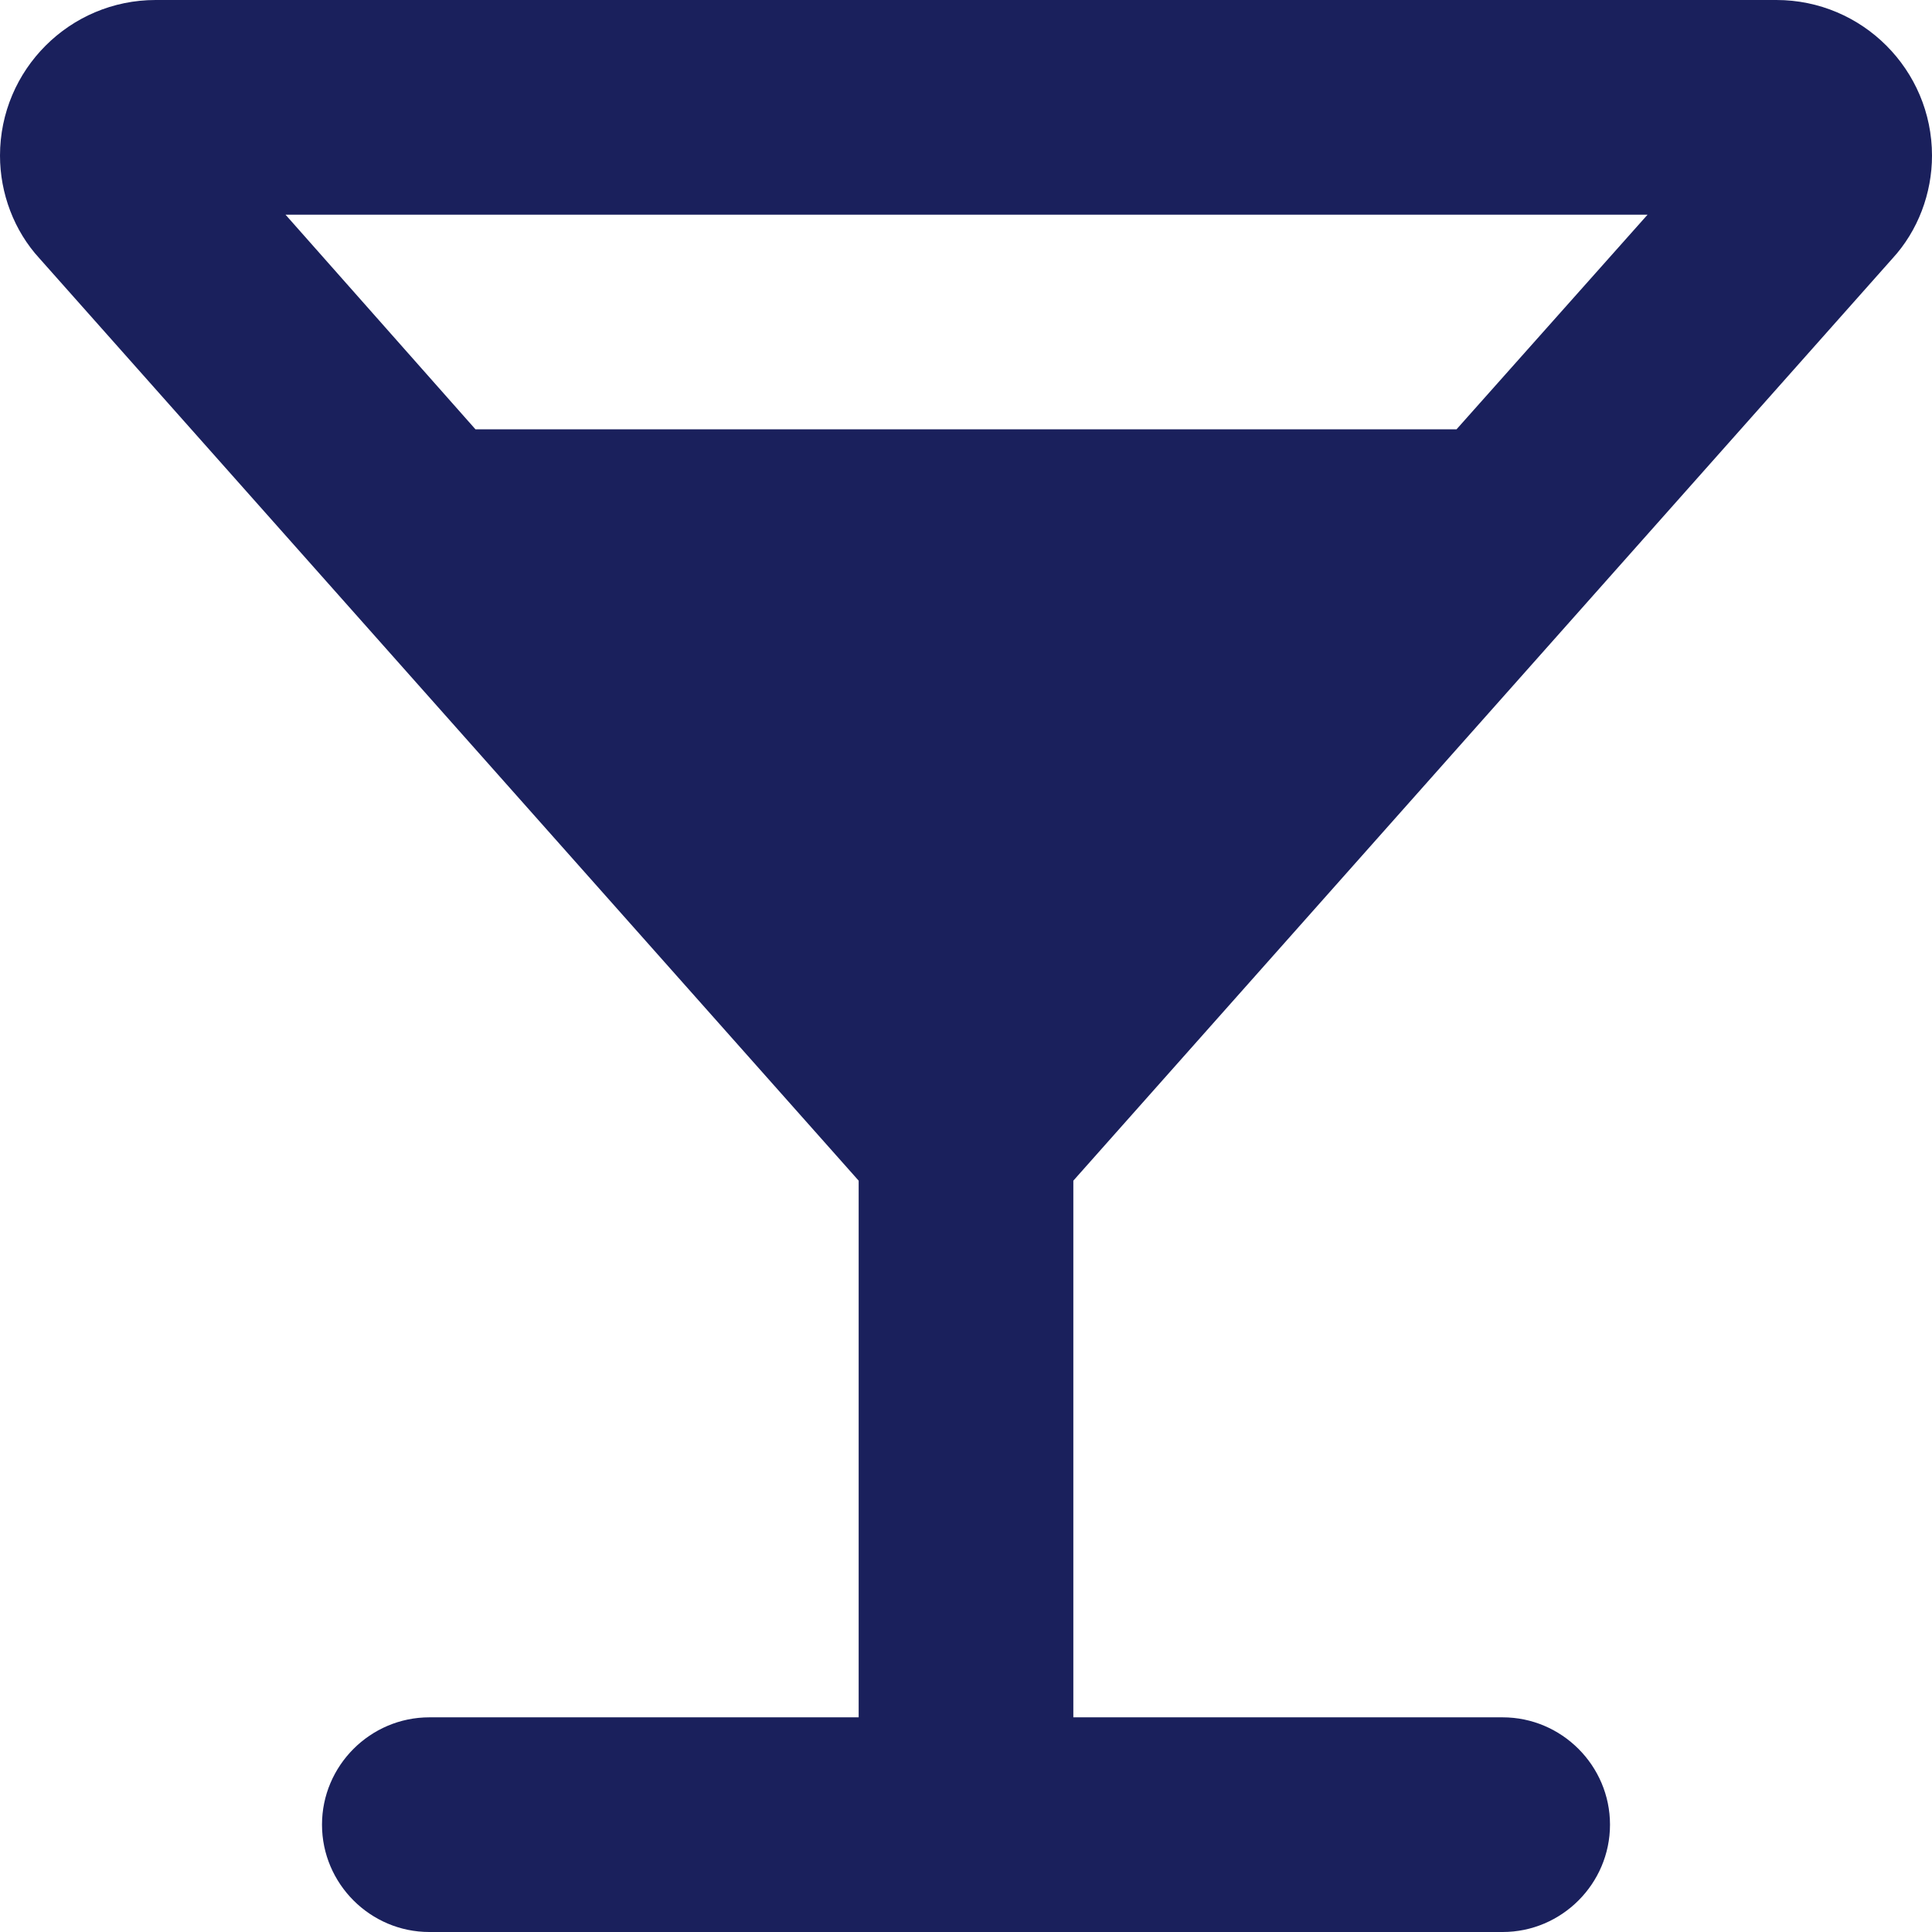 <svg width="18" height="18" viewBox="0 0 18 18" fill="none" xmlns="http://www.w3.org/2000/svg">
<path d="M18 1.45C18 0.65 17.35 0 16.55 0H1.45C0.65 0 0 0.65 0 1.45C0 1.8 0.13 2.15 0.37 2.41L8 11V16H4C3.45 16 3 16.45 3 17C3 17.55 3.45 18 4 18H14C14.55 18 15 17.55 15 17C15 16.45 14.55 16 14 16H10V11L17.63 2.41C17.87 2.15 18 1.8 18 1.45ZM4.43 4L2.66 2H15.35L13.57 4H4.43Z" fill="#1A205C"/>
</svg>
